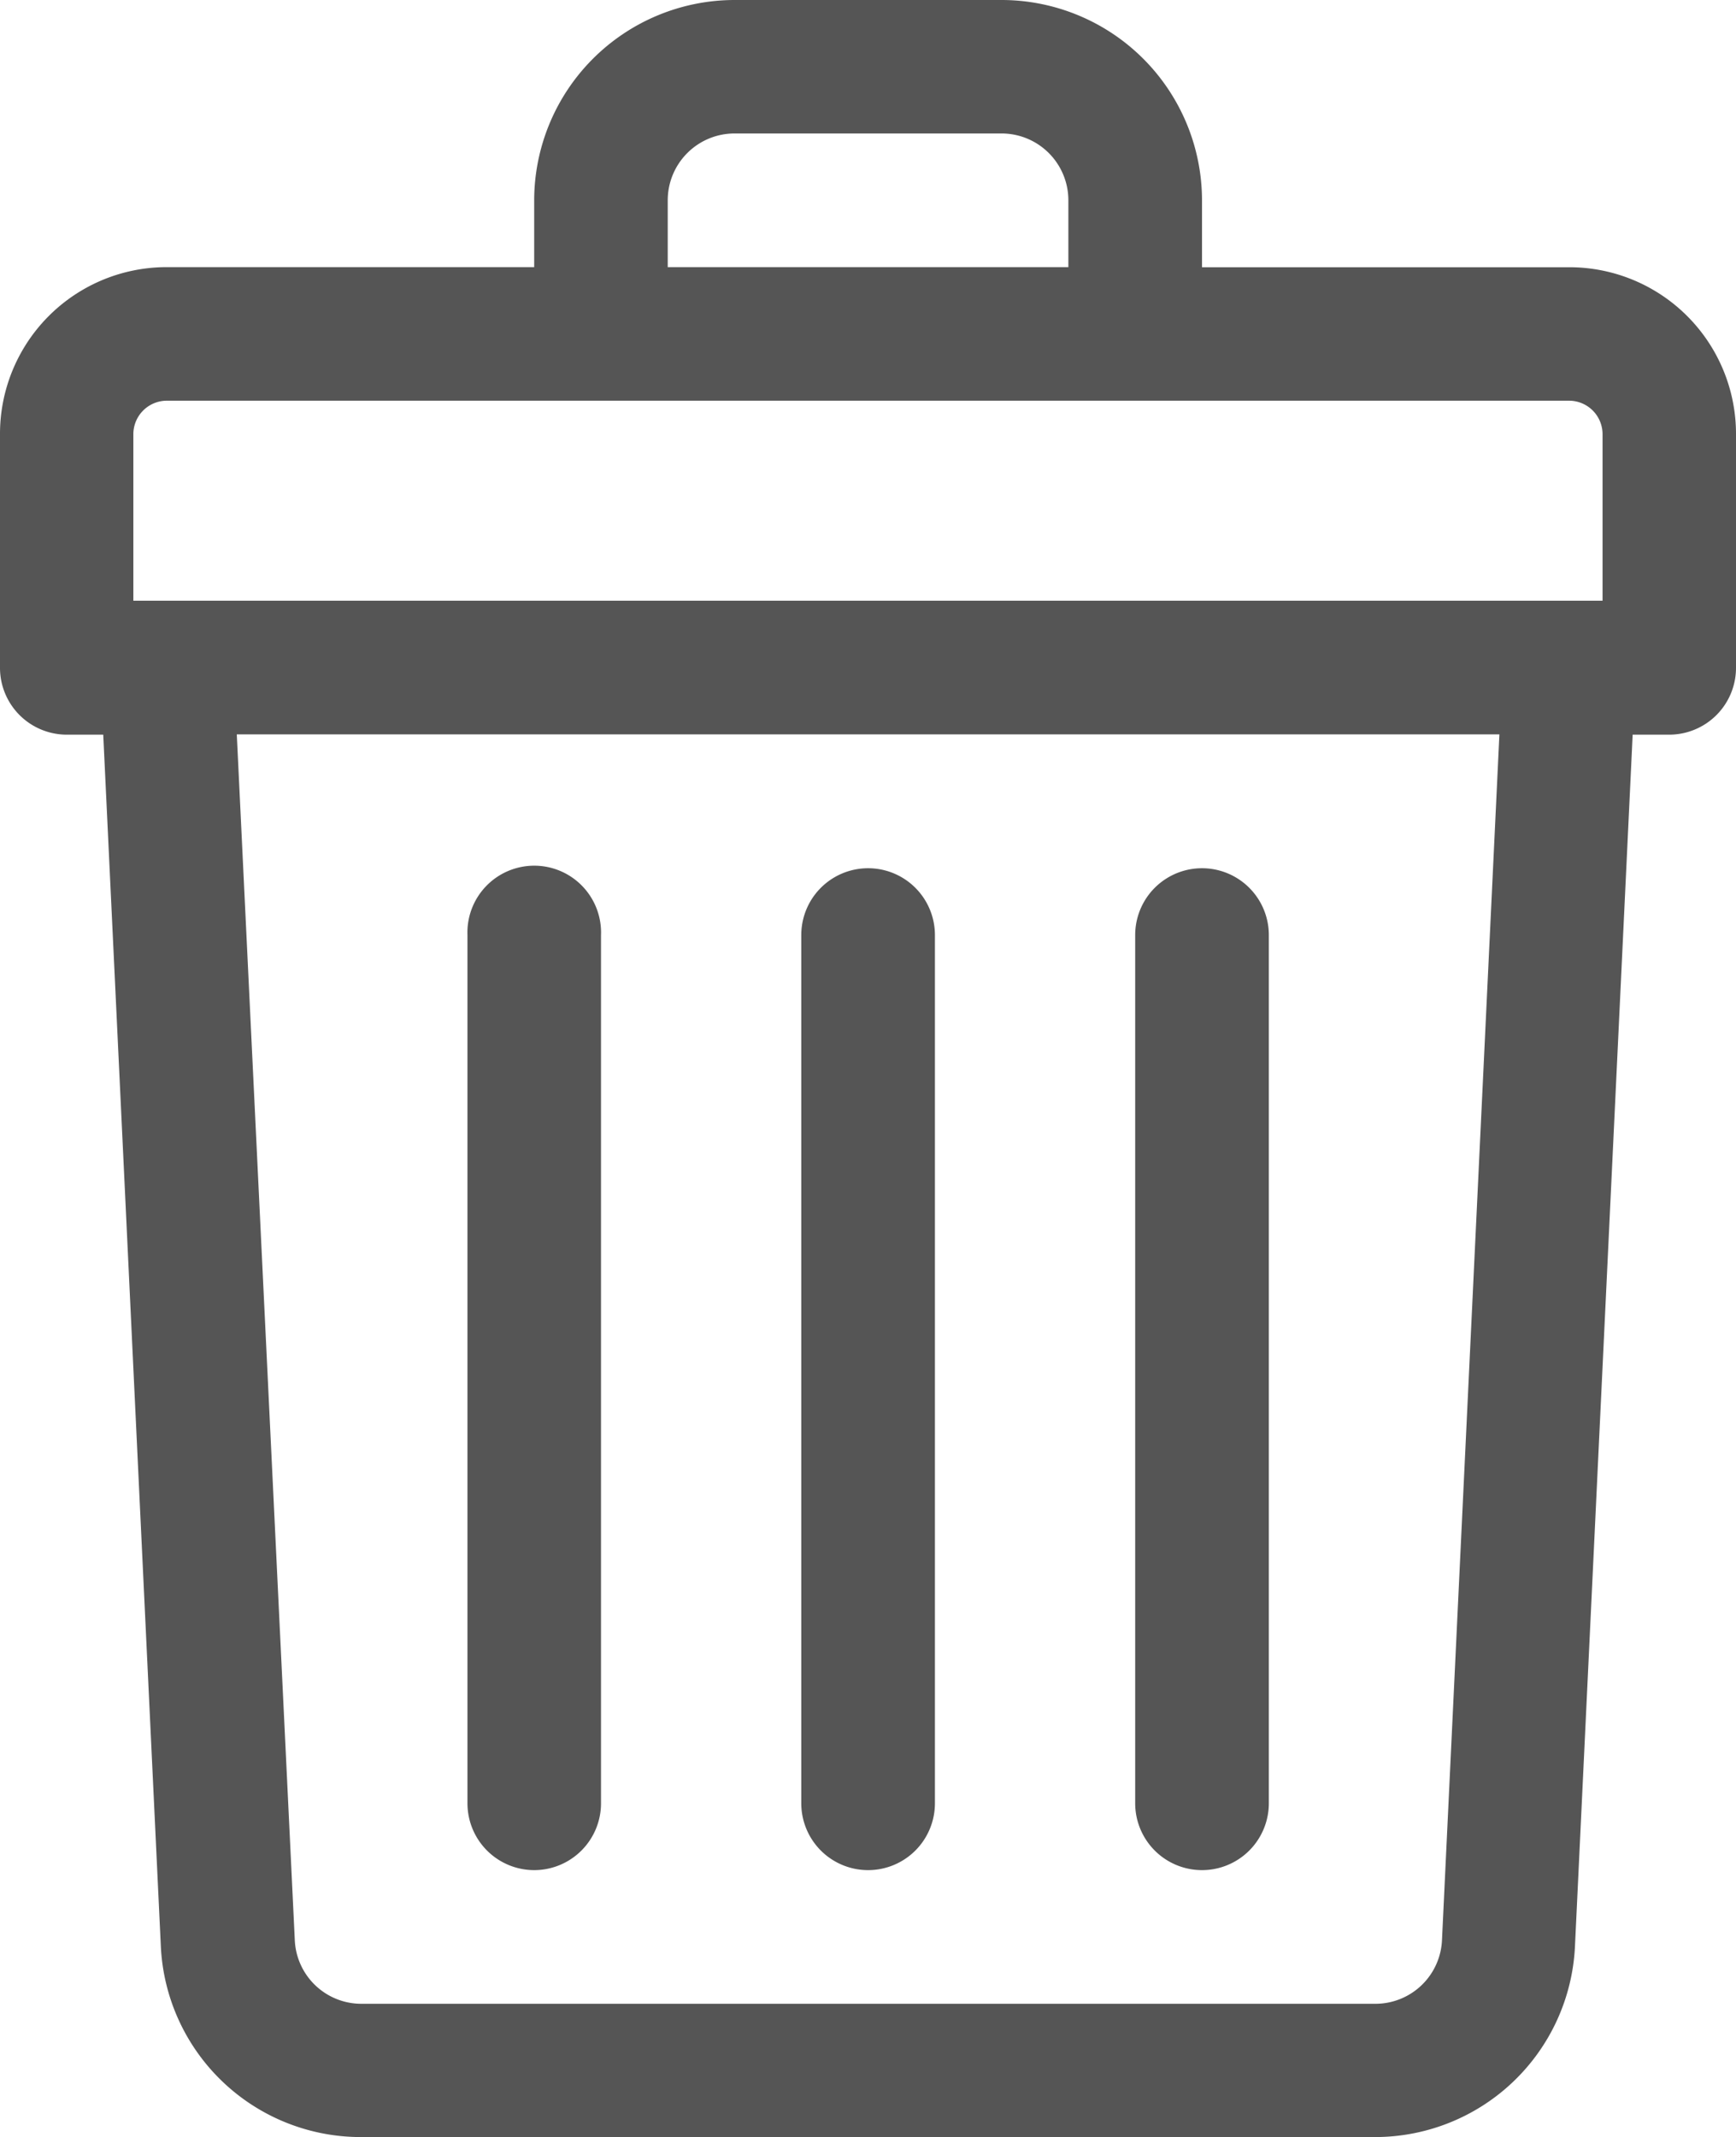 <svg xmlns="http://www.w3.org/2000/svg" width="17.874" height="22" viewBox="0 0 17.874 22"><defs><style>.a{fill:#555;}</style></defs><path class="a" d="M49.716,2.75H53.5V2.063A2.065,2.065,0,0,1,55.563,0h2.75a2.065,2.065,0,0,1,2.063,2.063v.688h3.782a1.716,1.716,0,0,1,1.716,1.716V6.875a.688.688,0,0,1-.688.688H64.81l-.594,12.473A2.061,2.061,0,0,1,62.155,22H51.717a2.061,2.061,0,0,1-2.061-1.964L49.063,7.563h-.376A.688.688,0,0,1,48,6.875V4.468A1.716,1.716,0,0,1,49.716,2.75ZM59,2.062a.688.688,0,0,0-.688-.688H55.563a.688.688,0,0,0-.688.688V2.75H59Zm5.5,2.406a.345.345,0,0,0-.343-.343H49.716a.345.345,0,0,0-.343.343V6.184H64.5Zm-13.465,15.5a.686.686,0,0,0,.686.66h10.44a.686.686,0,0,0,.686-.66l.591-12.408h-13Z" transform="translate(-48)"/><path class="a" d="M240.688,218.314a.688.688,0,0,1-.688-.688v-8.938a.688.688,0,1,1,1.376,0v8.938A.688.688,0,0,1,240.688,218.314Z" transform="translate(-231.75 -199.062)"/><path class="a" d="M320.688,218.314a.688.688,0,0,1-.688-.688v-8.938a.688.688,0,1,1,1.375,0v8.938A.688.688,0,0,1,320.688,218.314Z" transform="translate(-315.187 -199.062)"/><path class="a" d="M160.688,218.314a.688.688,0,0,1-.688-.688v-8.938a.688.688,0,1,1,1.376,0v8.938A.688.688,0,0,1,160.688,218.314Z" transform="translate(-148.312 -199.062)"/></svg>
